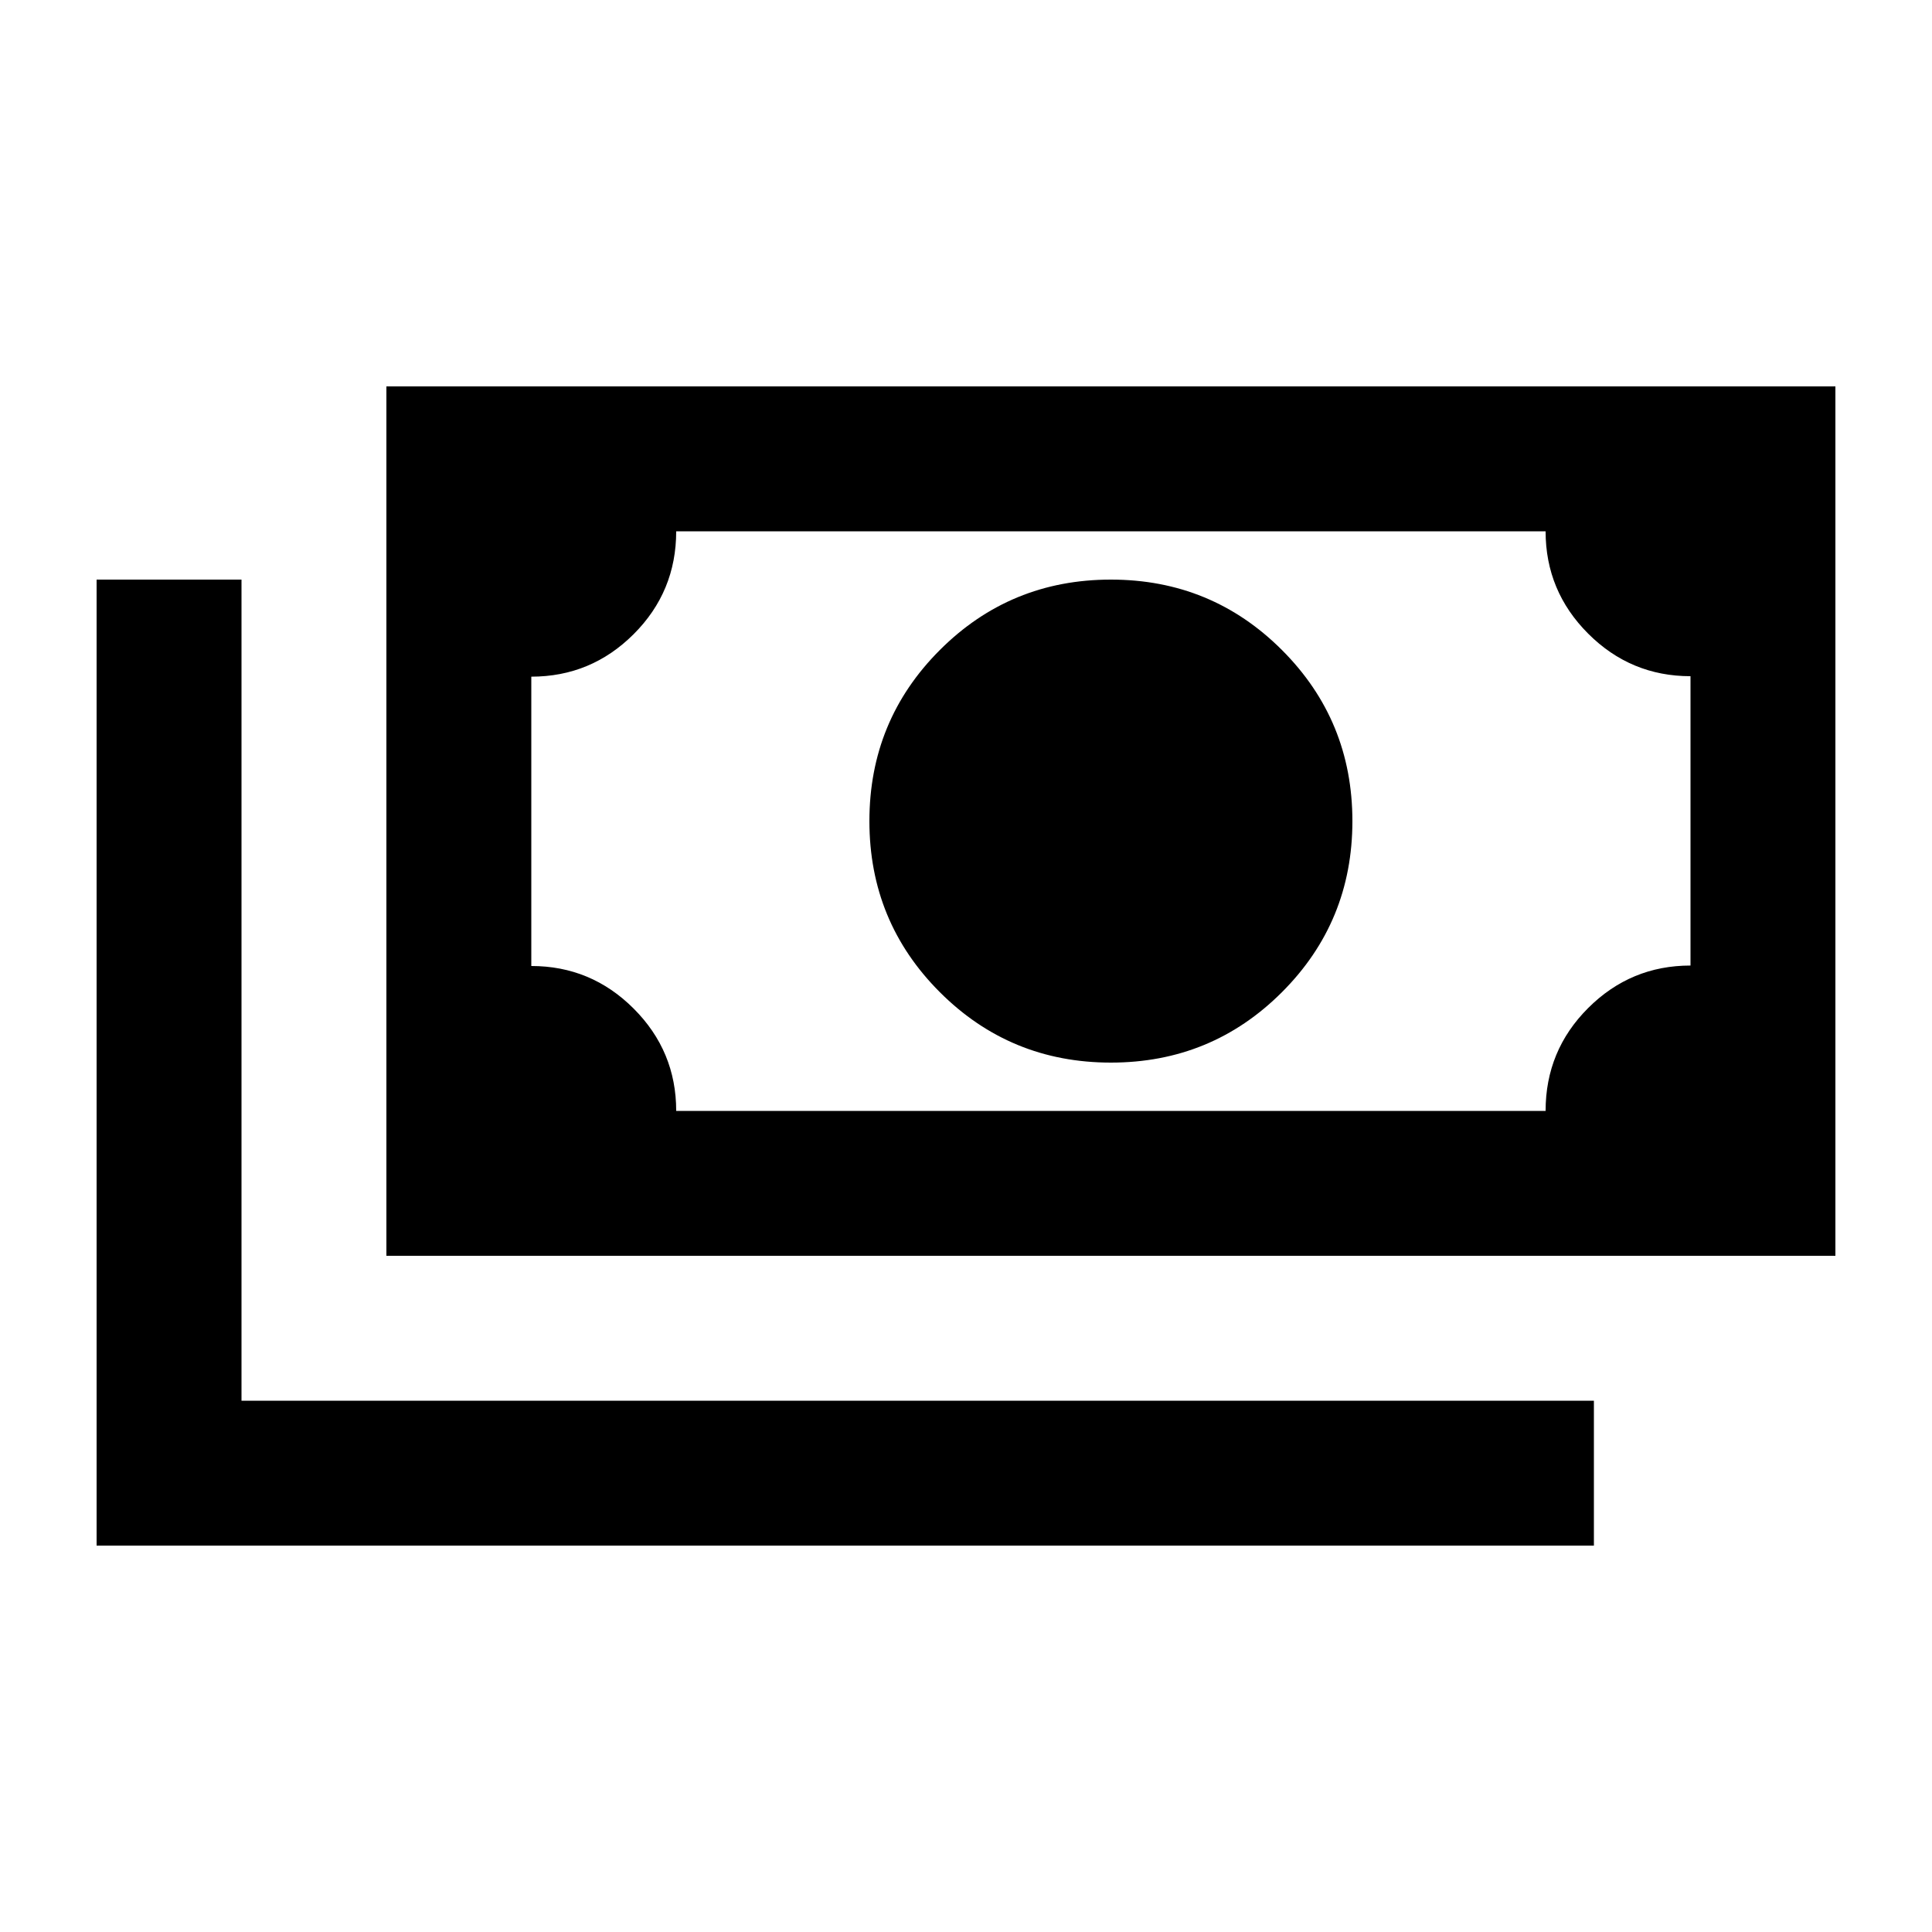 <svg xmlns="http://www.w3.org/2000/svg" height="20" viewBox="0 -960 960 960" width="20"><path d="M552-432q-50 0-85-35t-35-85q0-50 35-85t85-35q50 0 85 35t35 85q0 50-35 85t-85 35Zm-360 96v-432h720v432H192Zm144-72h432q0-30 21.15-51.12 21.15-21.11 50.85-21.11V-624q-29.7 0-50.85-21.15Q768-666.3 768-696H336q0 30-21.15 51.12-21.15 21.11-50.85 21.11V-480q29.7 0 50.85 21.15Q336-437.7 336-408ZM48-192v-480h72v408h672v72H48Zm216-216v-288 288Z"/></svg>